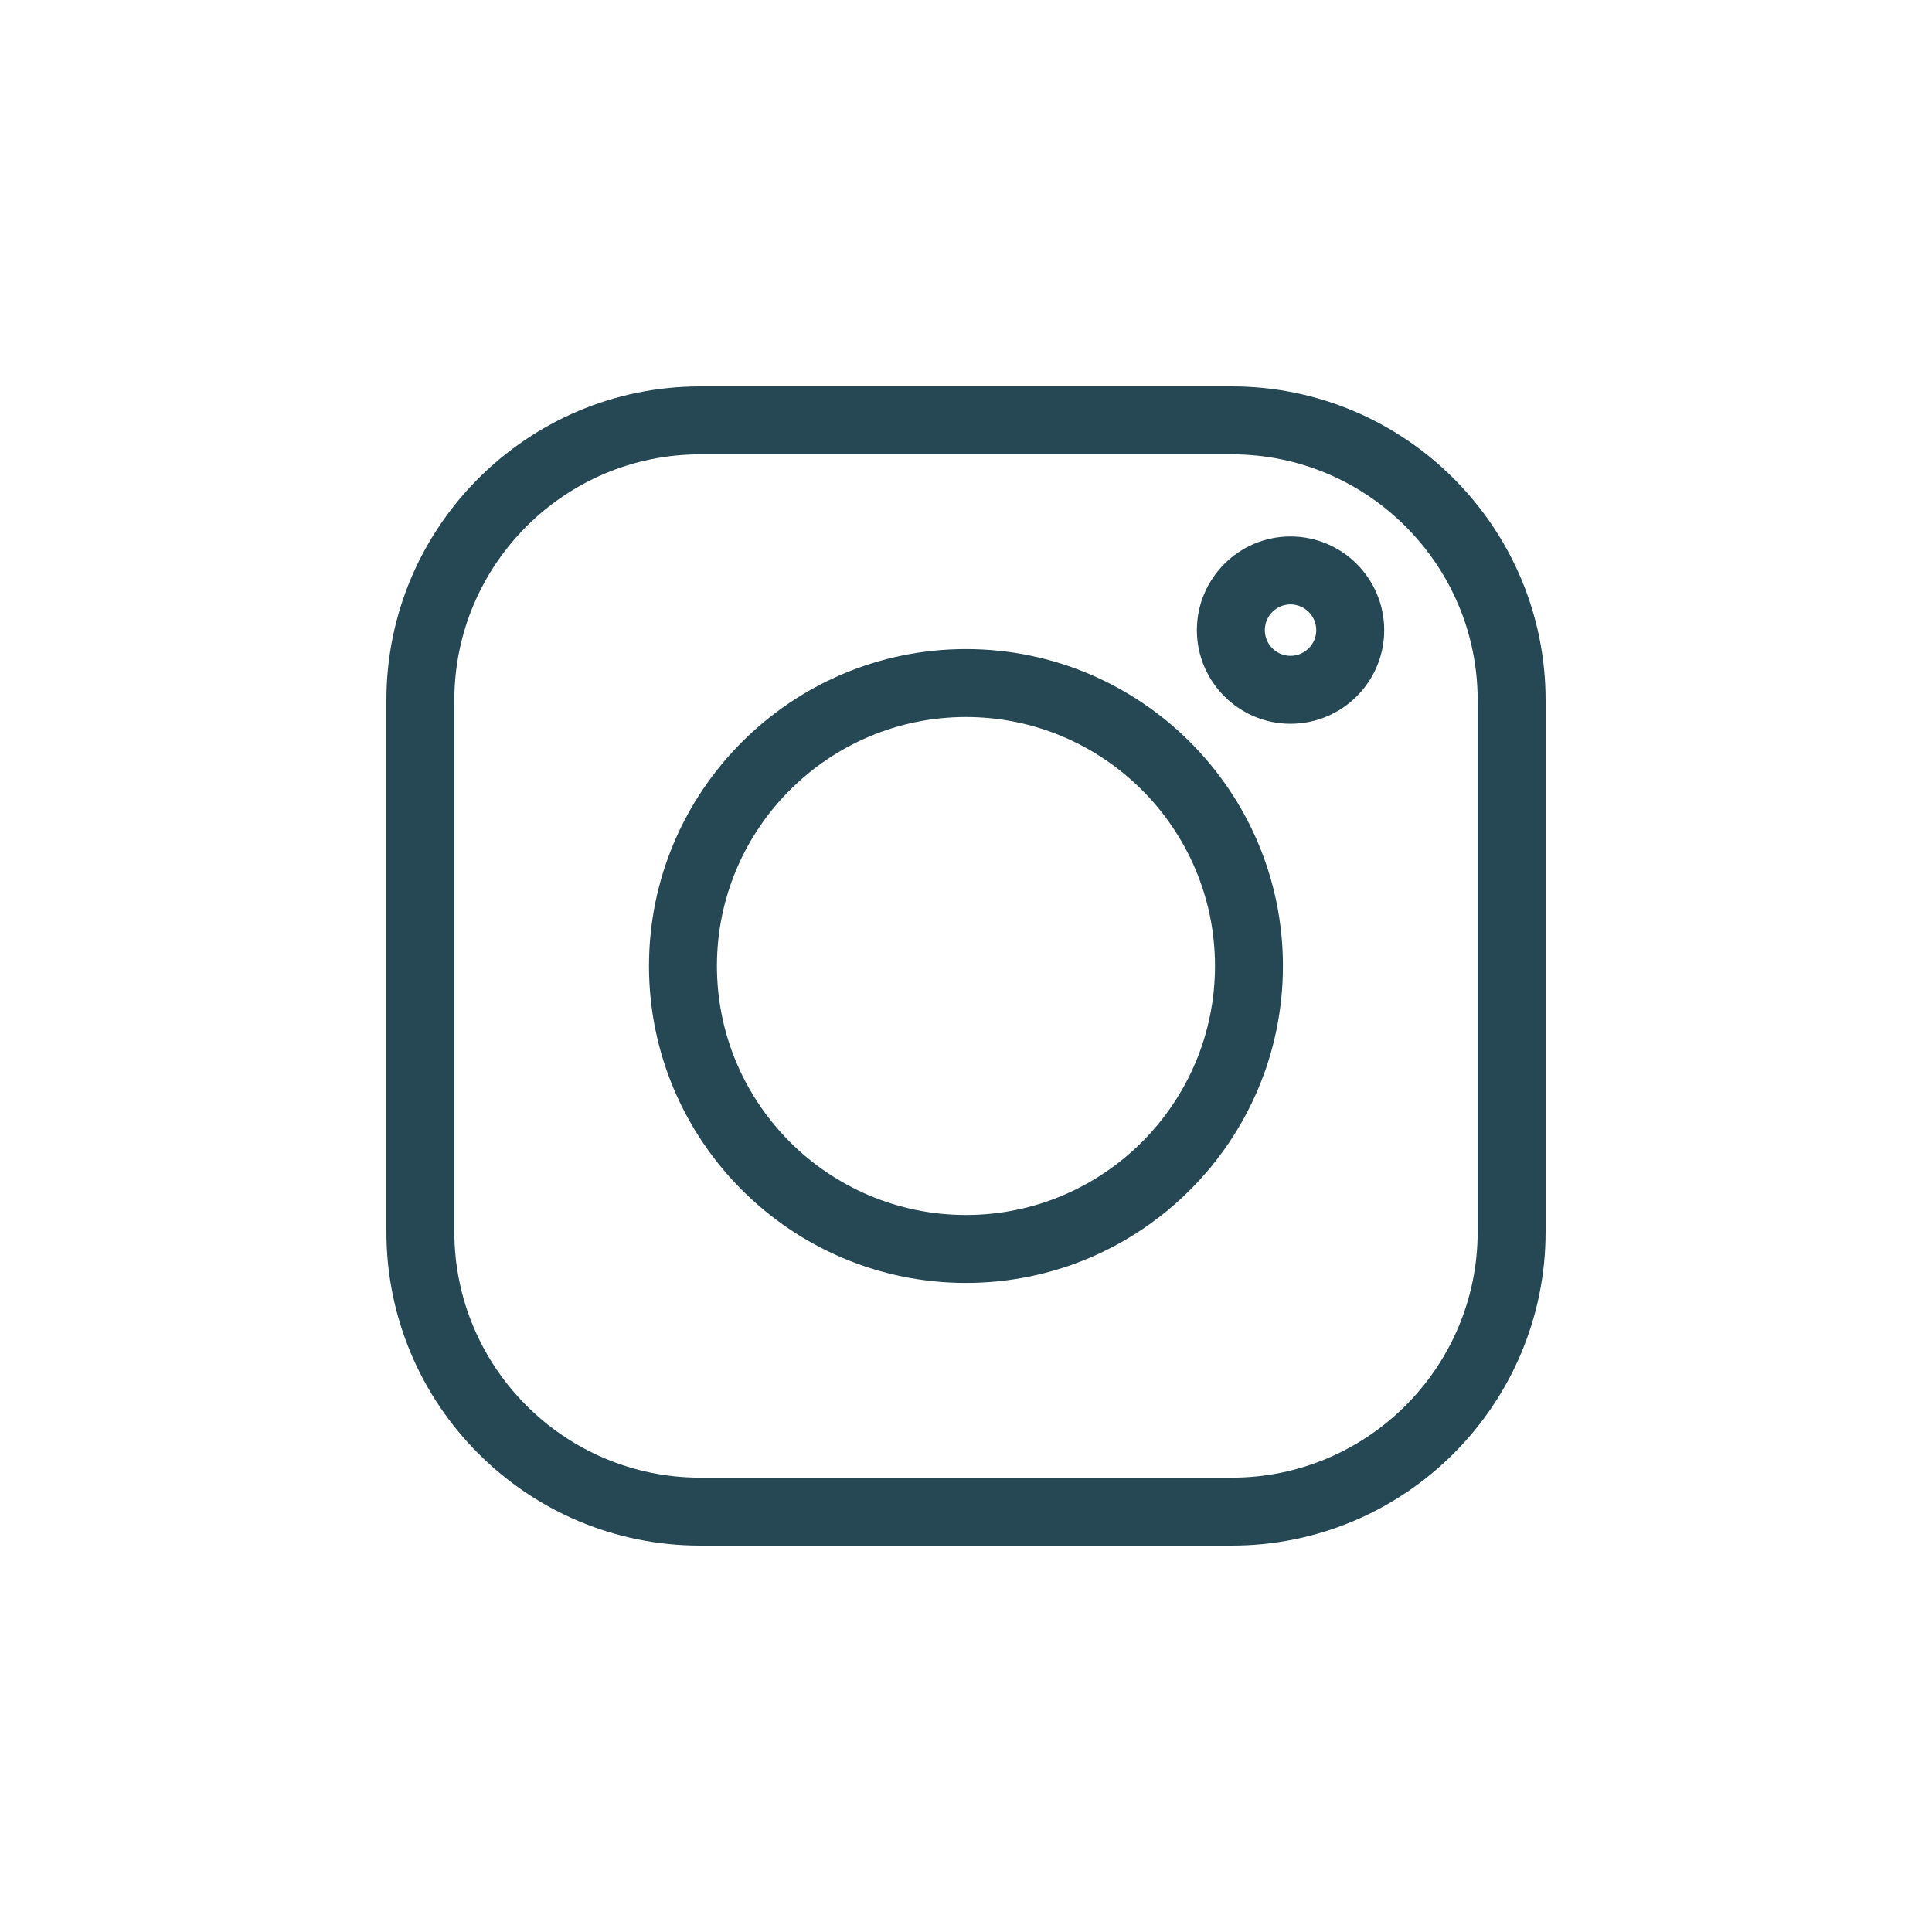 <svg width="24" height="24" viewBox="0 0 24 24" fill="none" xmlns="http://www.w3.org/2000/svg">
<path fill-rule="evenodd" clip-rule="evenodd" d="M15.302 4.8H8.698C6.548 4.8 4.8 6.549 4.8 8.698V15.302C4.8 17.451 6.548 19.2 8.698 19.2H15.302C17.451 19.2 19.2 17.451 19.2 15.302V8.698C19.2 6.549 17.451 4.8 15.302 4.8ZM18.356 15.302C18.356 16.986 16.986 18.356 15.302 18.356H8.698C7.014 18.356 5.644 16.986 5.644 15.302V8.698C5.644 7.014 7.014 5.644 8.698 5.644H15.302C16.986 5.644 18.356 7.014 18.356 8.698V15.302ZM12 8.063C9.829 8.063 8.062 9.829 8.062 12C8.062 14.171 9.829 15.937 12 15.937C14.171 15.937 15.937 14.171 15.937 12C15.937 9.829 14.171 8.063 12 8.063ZM12 15.093C10.294 15.093 8.906 13.706 8.906 12C8.906 10.294 10.294 8.907 12 8.907C13.705 8.907 15.093 10.294 15.093 12C15.093 13.706 13.705 15.093 12 15.093ZM14.868 7.828C14.868 7.186 15.39 6.664 16.031 6.664C16.673 6.664 17.195 7.186 17.195 7.828C17.195 8.469 16.673 8.991 16.031 8.991C15.39 8.991 14.868 8.469 14.868 7.828ZM15.712 7.828C15.712 8.004 15.855 8.147 16.031 8.147C16.207 8.147 16.351 8.004 16.351 7.828C16.351 7.652 16.207 7.508 16.031 7.508C15.855 7.508 15.712 7.652 15.712 7.828Z" fill="#254854"/>
</svg>
